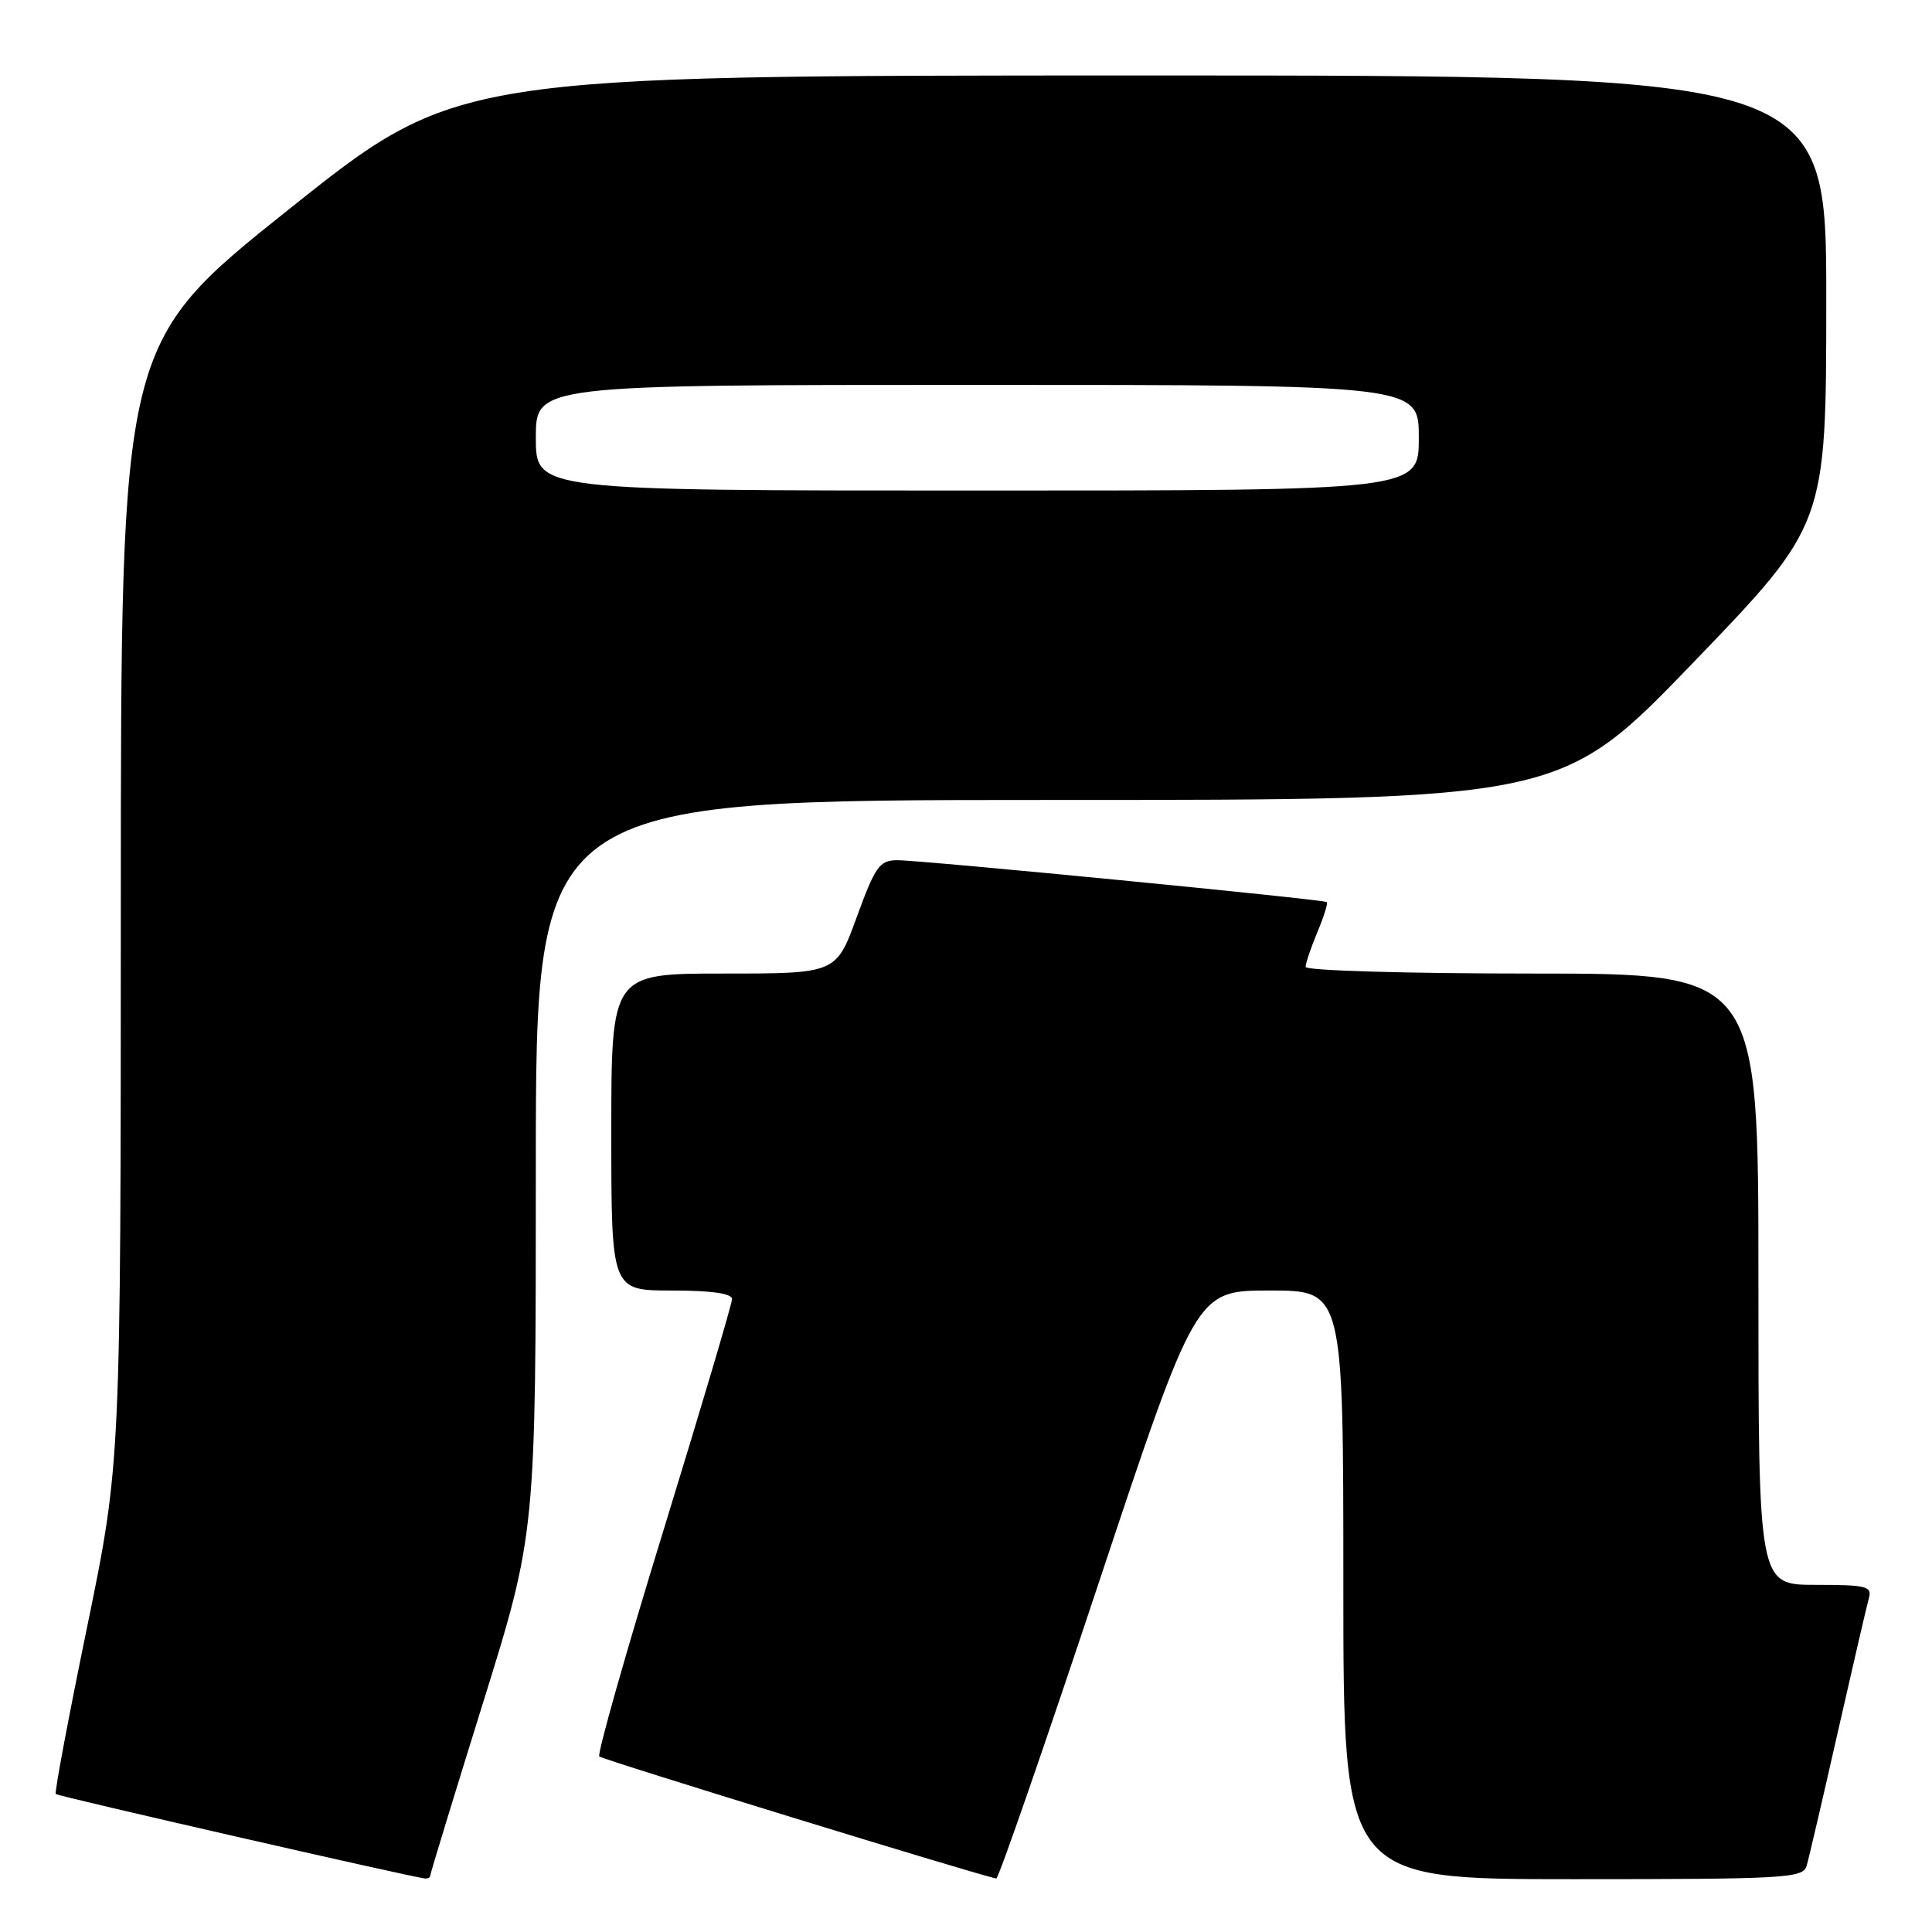 <?xml version="1.0" encoding="UTF-8" standalone="no"?>
<!DOCTYPE svg PUBLIC "-//W3C//DTD SVG 1.1//EN" "http://www.w3.org/Graphics/SVG/1.1/DTD/svg11.dtd" >
<svg xmlns="http://www.w3.org/2000/svg" xmlns:xlink="http://www.w3.org/1999/xlink" version="1.1" viewBox="0 0 256 256">
 <g >
 <path fill="currentColor"
d=" M 57.00 248.56 C 57.00 248.31 60.15 238.00 64.00 225.64 C 71.00 203.17 71.00 203.17 71.00 154.58 C 71.00 106.00 71.00 106.00 138.92 106.00 C 206.83 106.00 206.83 106.00 224.41 87.75 C 241.98 69.50 241.98 69.50 241.99 39.75 C 242.00 10.00 242.00 10.00 151.25 10.00 C 60.50 10.01 60.50 10.01 38.26 27.75 C 16.02 45.50 16.02 45.50 16.01 119.71 C 16.00 193.91 16.00 193.91 11.53 215.65 C 9.07 227.60 7.20 237.54 7.39 237.72 C 7.67 238.01 54.00 248.61 56.25 248.90 C 56.66 248.96 57.00 248.80 57.00 248.56 Z  M 145.50 210.00 C 158.47 171.00 158.47 171.00 168.24 171.00 C 178.00 171.00 178.00 171.00 178.00 210.00 C 178.00 249.00 178.00 249.00 208.43 249.00 C 236.55 249.00 238.90 248.87 239.38 247.25 C 239.67 246.29 241.53 238.30 243.52 229.50 C 245.52 220.70 247.37 212.71 247.64 211.75 C 248.08 210.19 247.30 210.00 240.57 210.00 C 233.00 210.00 233.00 210.00 233.00 169.50 C 233.00 129.00 233.00 129.00 203.00 129.00 C 186.45 129.00 173.00 128.61 173.00 128.12 C 173.00 127.64 173.70 125.57 174.56 123.51 C 175.42 121.46 175.98 119.67 175.81 119.53 C 175.36 119.17 121.98 113.97 118.88 113.98 C 116.54 114.00 115.98 114.79 113.53 121.50 C 110.80 129.00 110.80 129.00 95.90 129.00 C 81.00 129.00 81.00 129.00 81.00 150.00 C 81.00 171.00 81.00 171.00 89.00 171.00 C 94.26 171.00 97.00 171.39 97.00 172.13 C 97.00 172.74 92.92 186.51 87.93 202.72 C 82.94 218.93 79.11 232.44 79.41 232.74 C 79.83 233.16 129.79 248.52 132.01 248.91 C 132.30 248.96 138.37 231.45 145.50 210.00 Z  M 71.00 58.00 C 71.00 51.00 71.00 51.00 129.50 51.00 C 188.00 51.00 188.00 51.00 188.00 58.00 C 188.00 65.00 188.00 65.00 129.50 65.00 C 71.00 65.00 71.00 65.00 71.00 58.00 Z "/>
</g>
</svg>